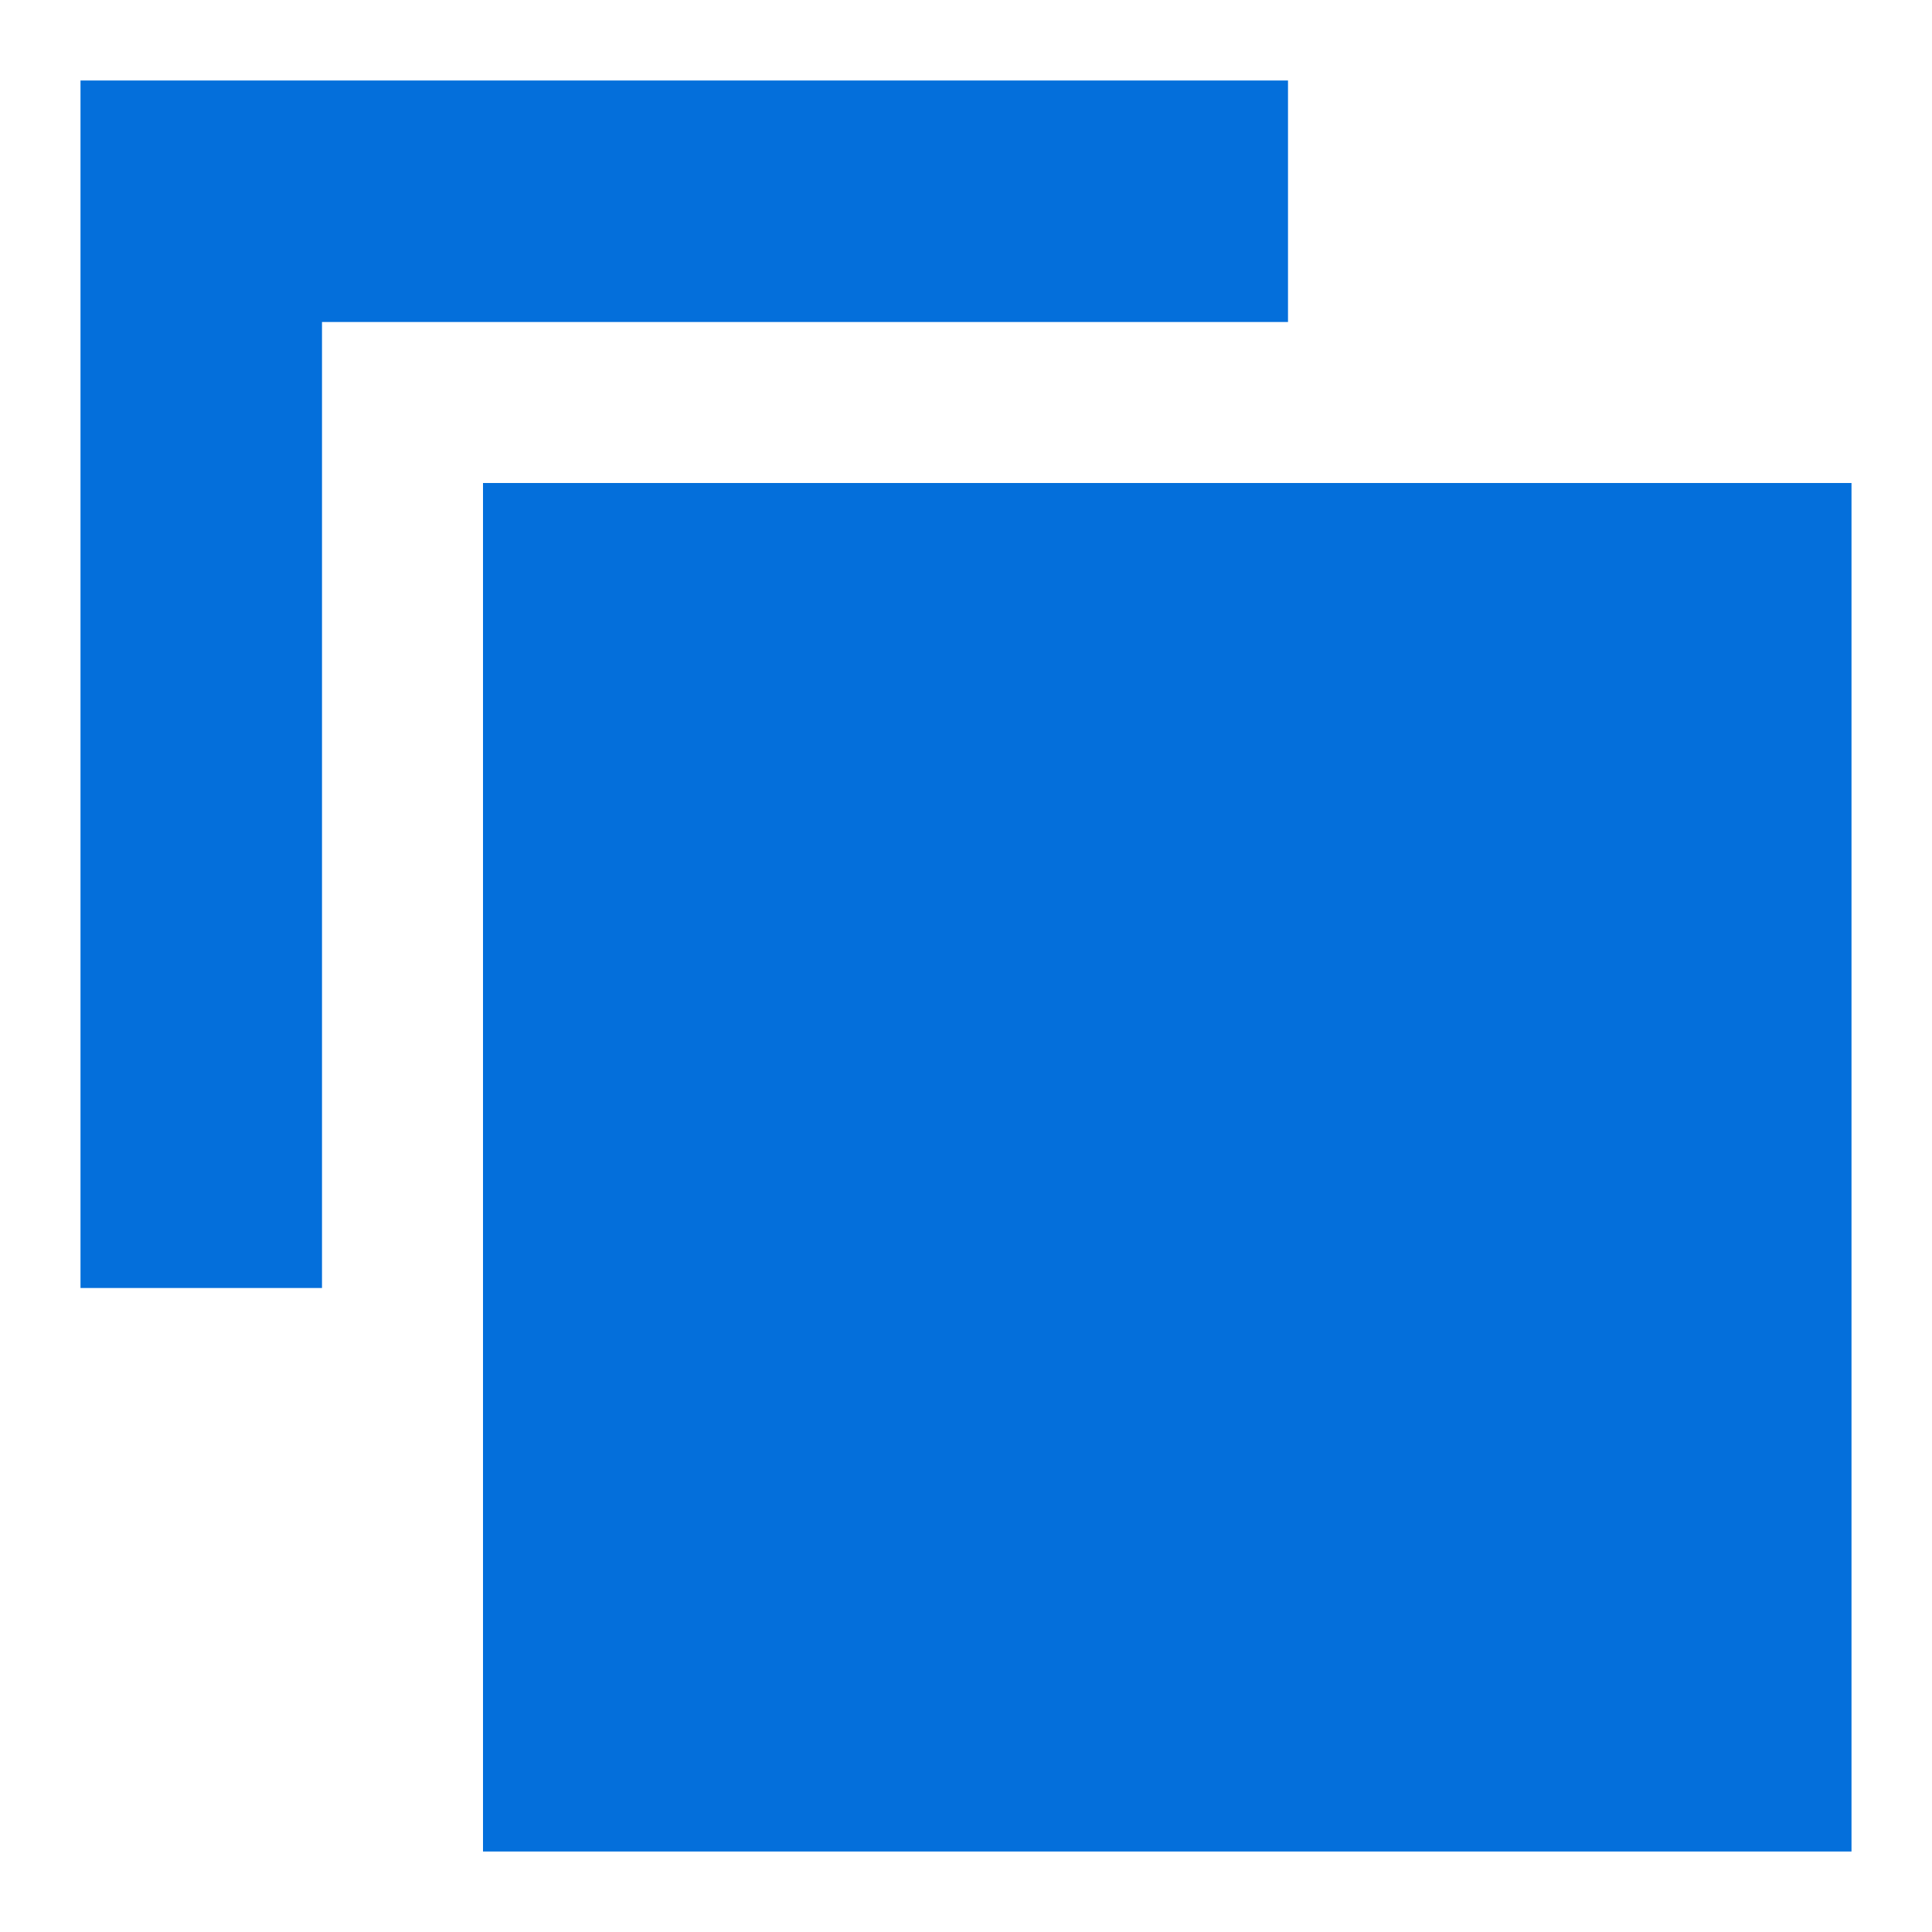 <svg width="24" height="24" viewBox="0 0 24 24" fill="none" xmlns="http://www.w3.org/2000/svg">
<path fill-rule="evenodd" clip-rule="evenodd" d="M16 4H4V16H1V1H16V4Z" fill="#046FDB"/>
<path d="M6 6L6 23H23V6L6 6Z" fill="#046FDB"/>
</svg>
